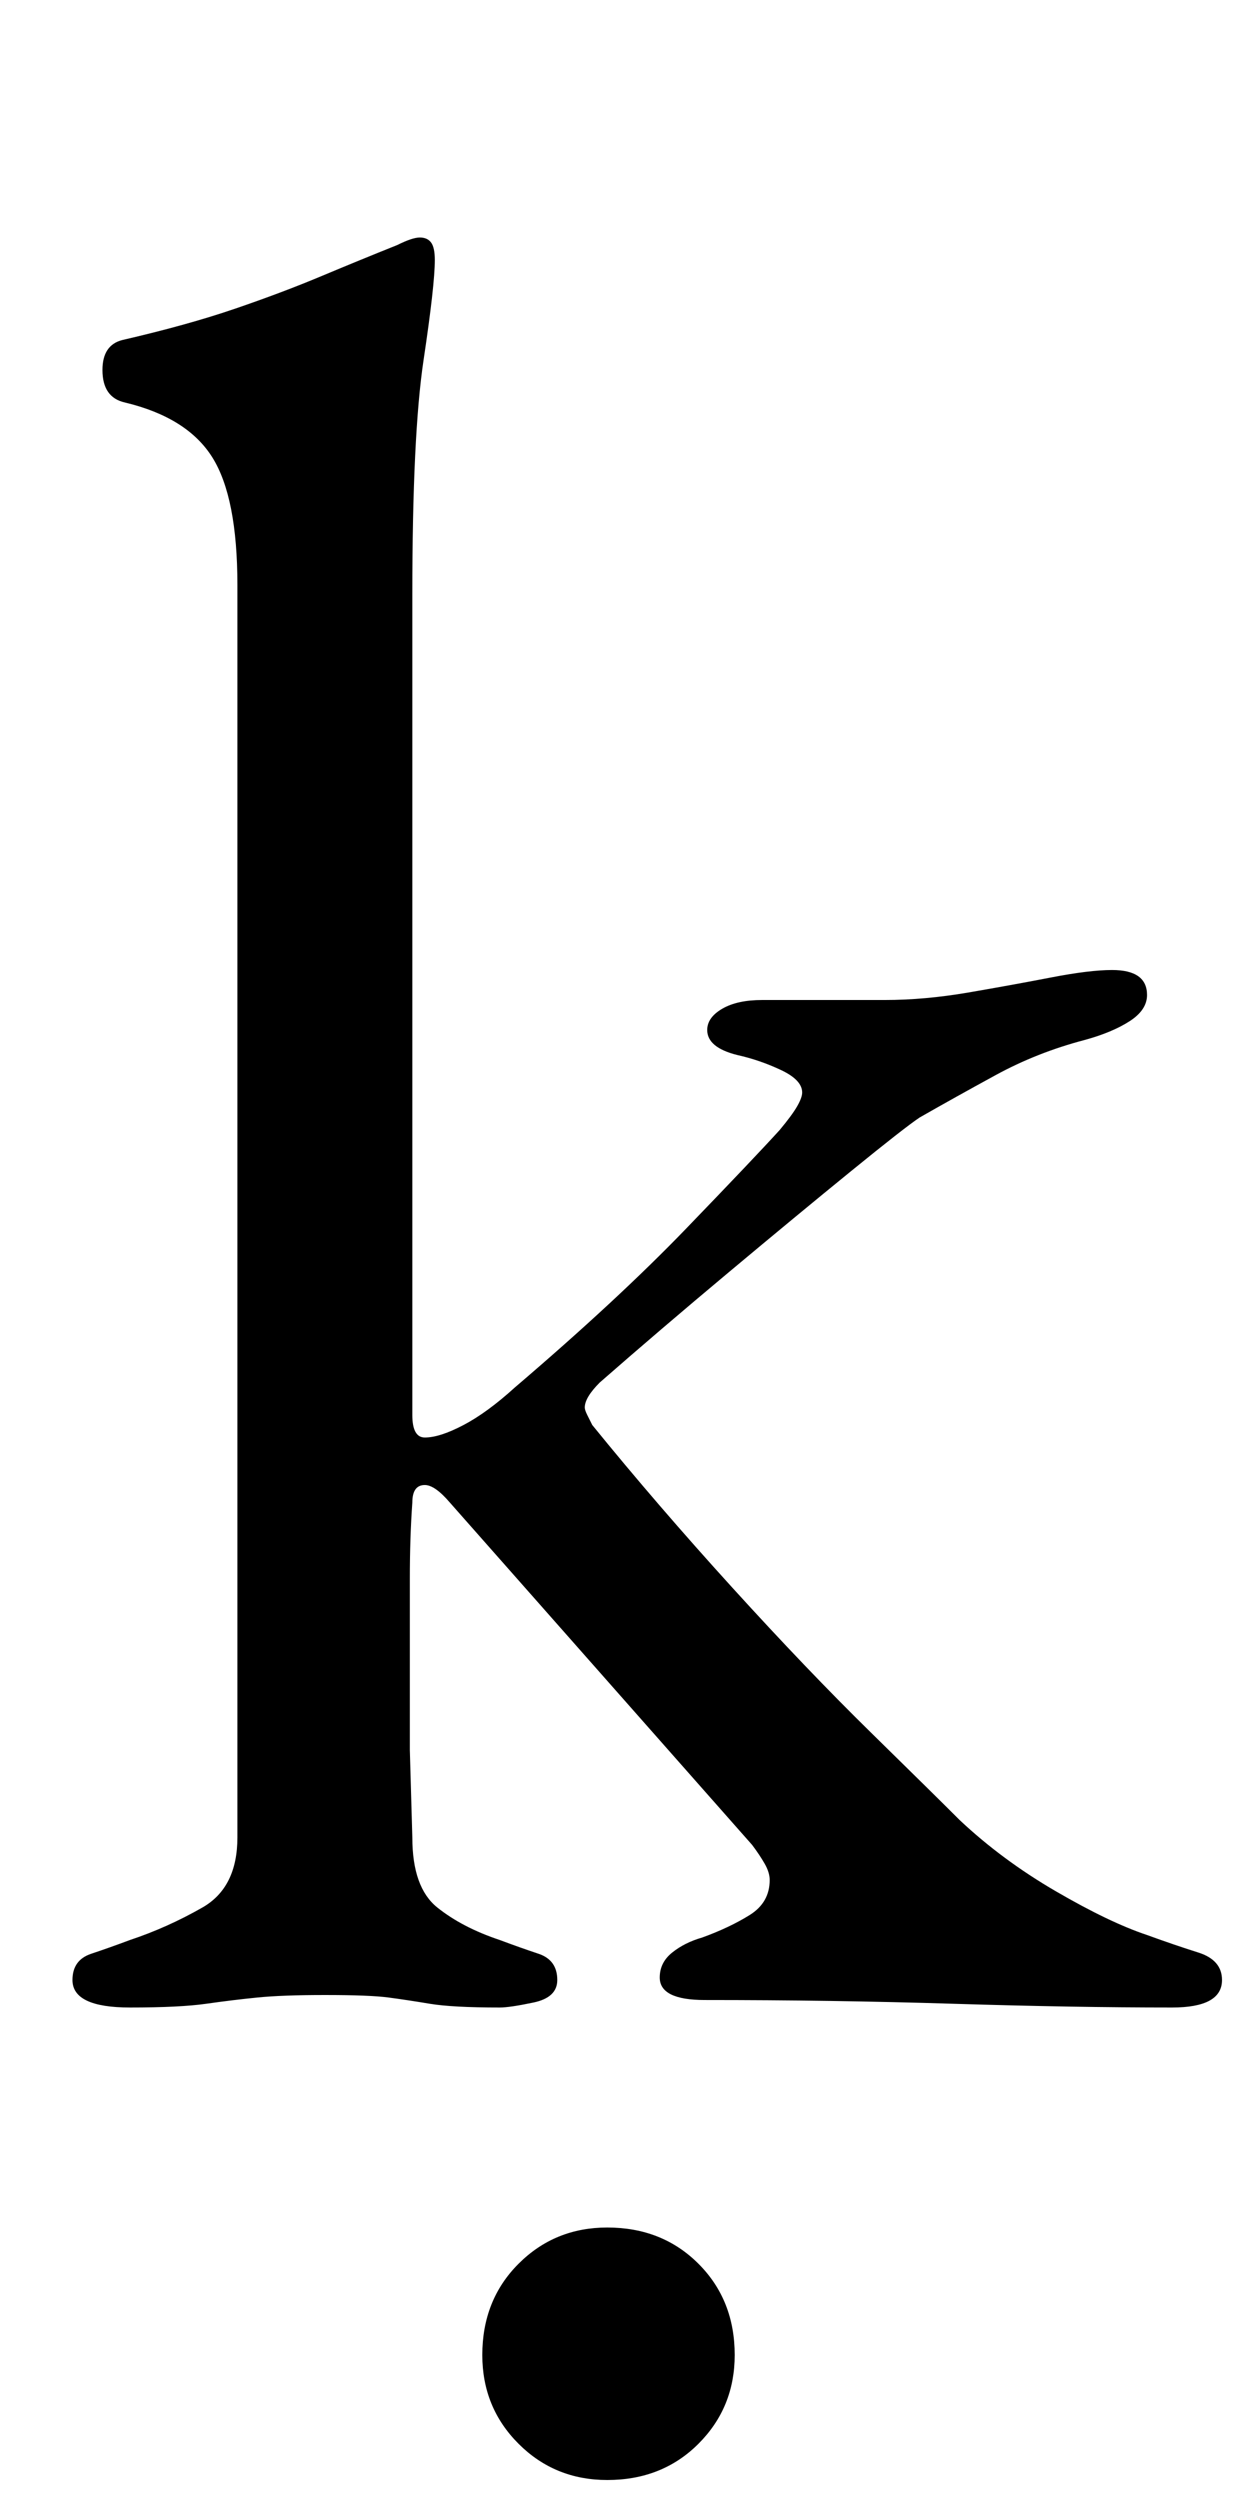<?xml version="1.0" standalone="no"?>
<!DOCTYPE svg PUBLIC "-//W3C//DTD SVG 1.1//EN" "http://www.w3.org/Graphics/SVG/1.1/DTD/svg11.dtd" >
<svg xmlns="http://www.w3.org/2000/svg" xmlns:xlink="http://www.w3.org/1999/xlink" version="1.1" viewBox="-10 0 499 1000">
  <g transform="matrix(1 0 0 -1 0 800)">
   <path fill="currentColor"
d="M42 -3q-23 0 -23 11q0 8 7.5 10.5t15.5 5.5q15 5 29 13t14 28v501q0 35 -10 51t-35 22q-9 2 -9 13q0 10 8 12q26 6 45 12.5t34.5 13t30.5 12.5q6 3 9 3t4.5 -2t1.5 -7q0 -10 -4.5 -40t-4.5 -94v-328q0 -9 5 -9q6 0 15.5 5t20.5 15q41 35 68.5 63.5t37.5 39.5q5 6 7 9.5
t2 5.5q0 5 -8.5 9t-17.5 6q-12 3 -12 10q0 5 6 8.5t16 3.5h49q16 0 33.5 3t33 6t24.5 3q14 0 14 -10q0 -6 -7 -10.5t-18 -7.5q-19 -5 -35.5 -14t-30.5 -17q-6 -4 -27.5 -21.5t-49 -40.5t-51.5 -44q-6 -6 -6 -10q0 -1 1 -3l2 -4q26 -32 56 -65t55.5 -58t35.5 -35
q17 -16 38.5 -28.5t36.5 -17.5q11 -4 20.5 -7t9.5 -11q0 -11 -20 -11q-39 0 -87.5 1.5t-99.5 1.5q-18 0 -18 9q0 6 5 10t12 6q11 4 19 9t8 14q0 3 -2 6.5t-5 7.5l-121 137q-6 7 -10 7q-5 0 -5 -7q-1 -14 -1 -30.5v-33.5v-35t1 -35q0 -20 10 -28t25 -13q8 -3 15.5 -5.5
t7.5 -10.5q0 -7 -9.5 -9t-13.5 -2q-19 0 -28 1.5t-16.5 2.5t-25.5 1q-17 0 -27 -1t-20.5 -2.5t-30.5 -1.5zM233 -192q-21 0 -35.5 14.5t-14.5 35.5q0 22 14.5 36.5t35.5 14.5q22 0 36.5 -14.5t14.5 -36.5q0 -21 -14.5 -35.5t-36.5 -14.5z" />
  </g>

</svg>

